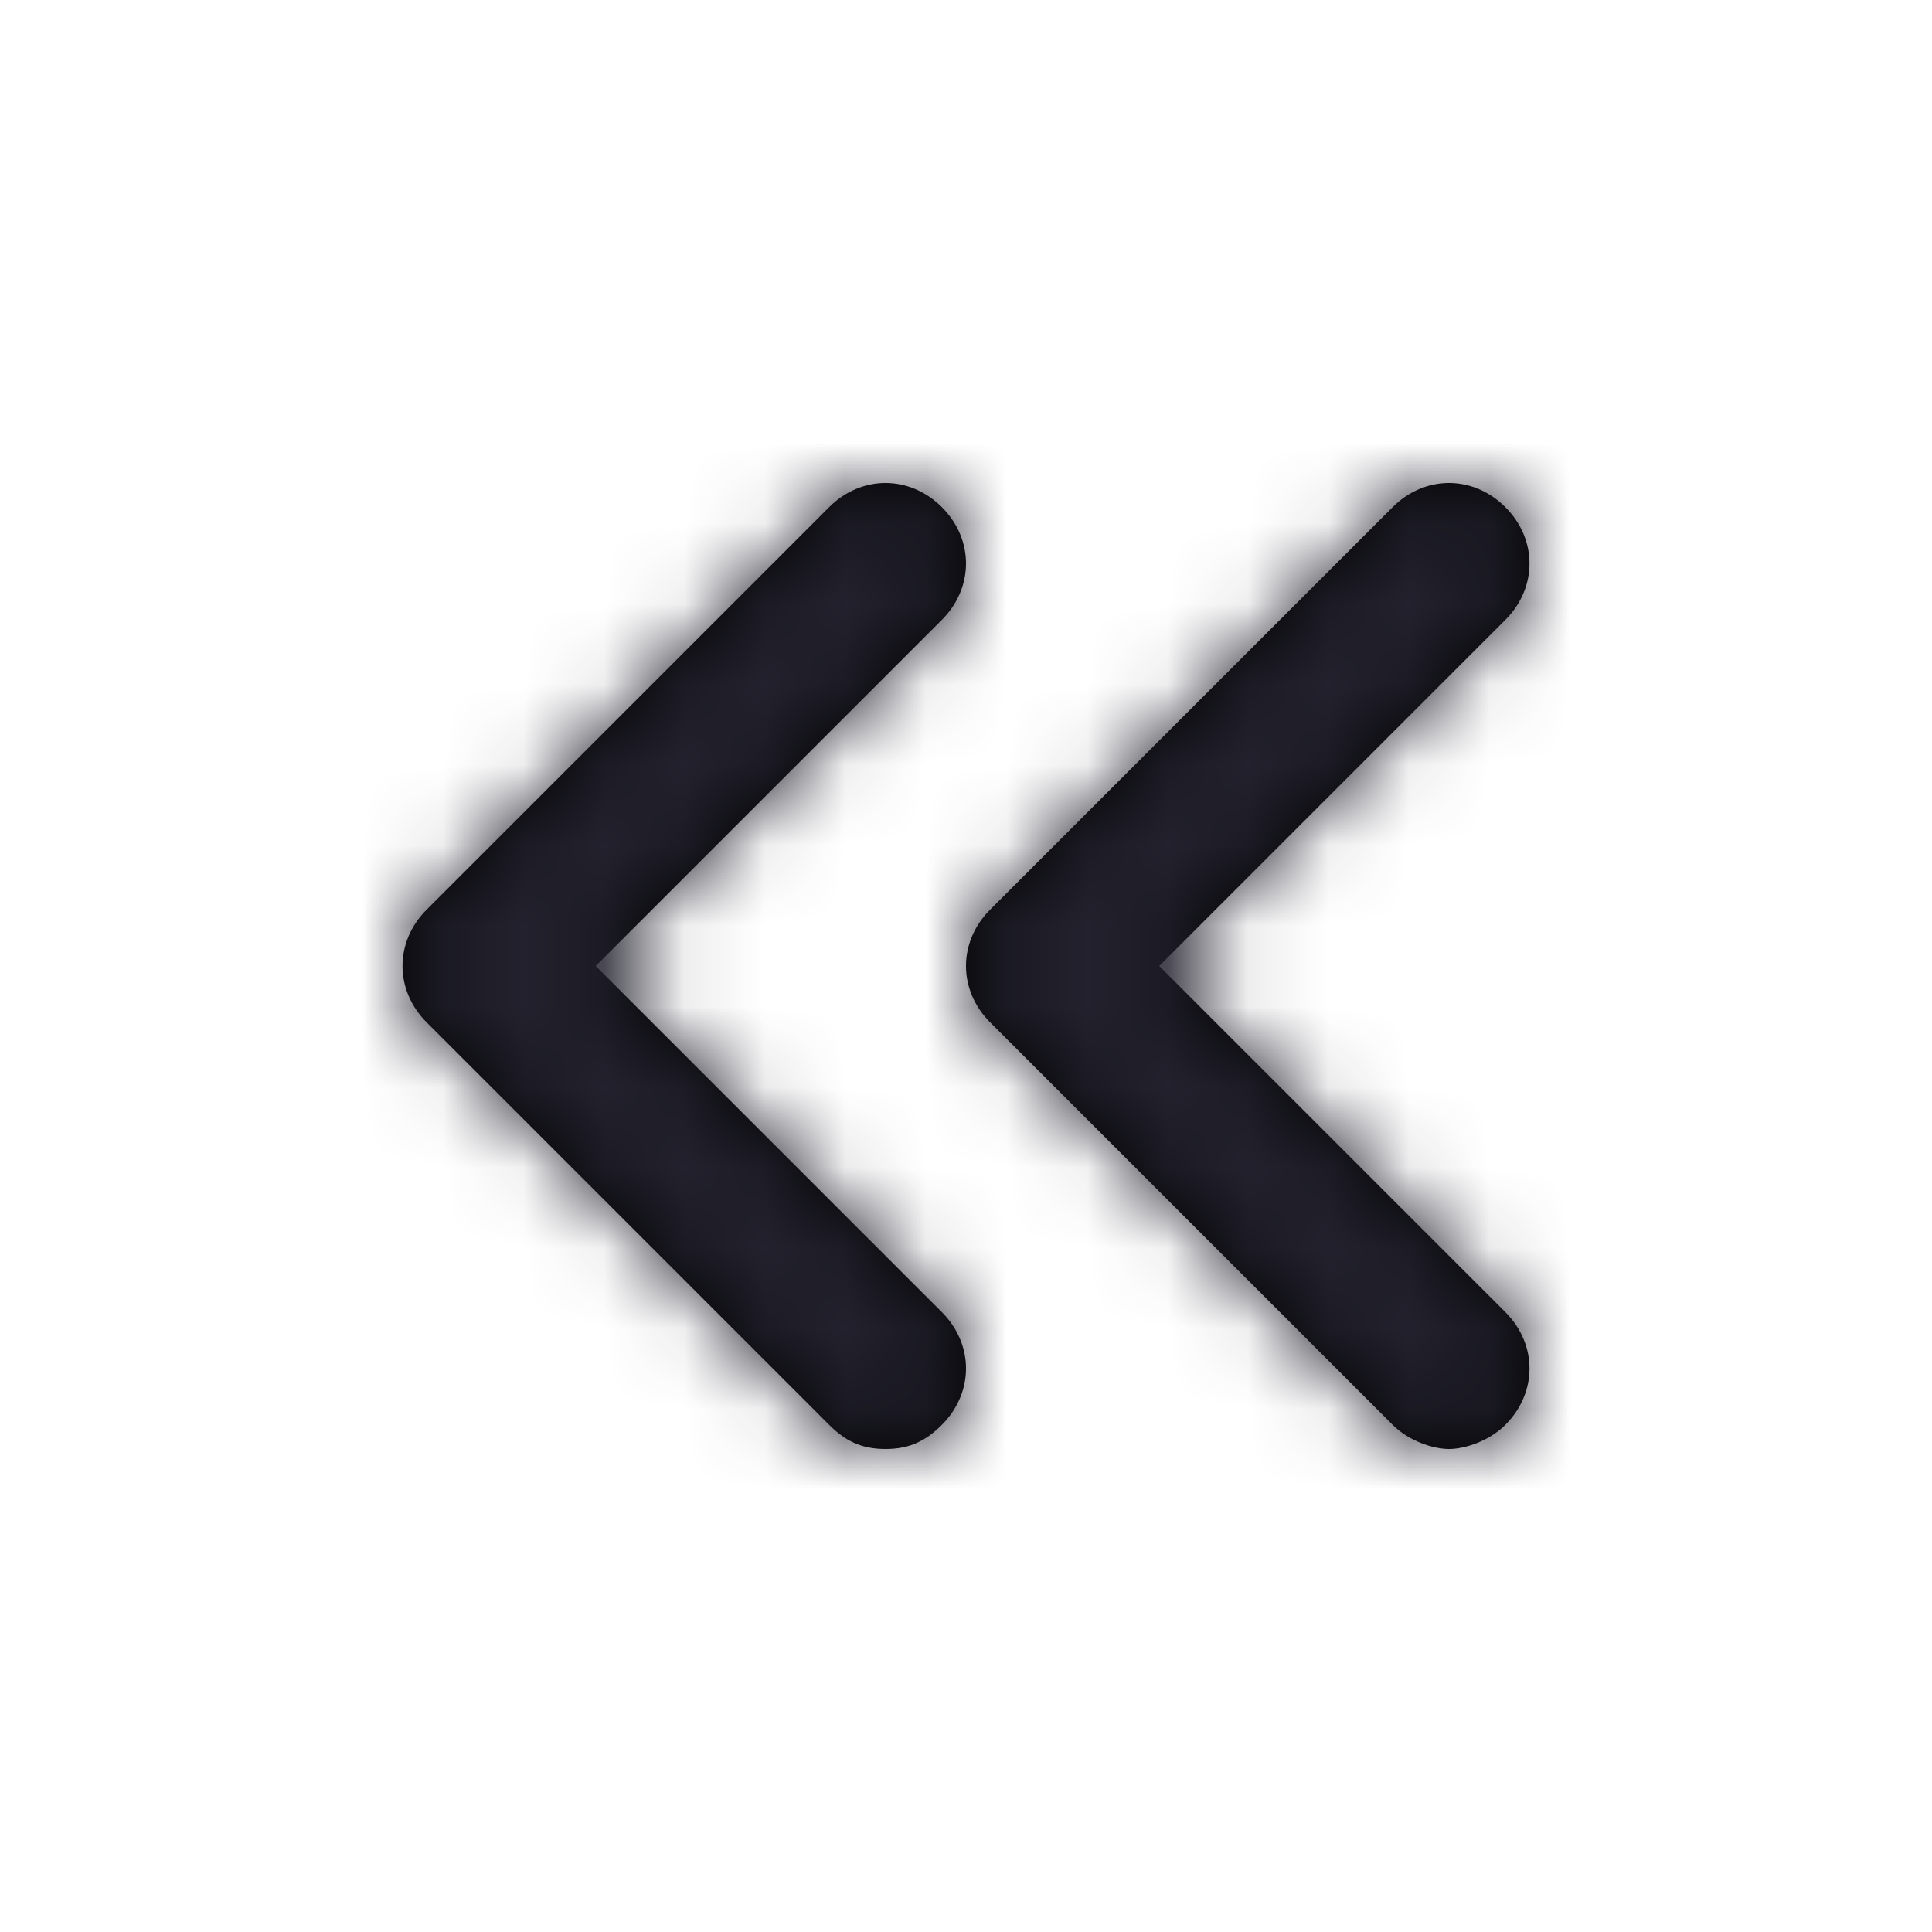 <?xml version="1.0" encoding="UTF-8"?>
<svg width="24px" height="24px" viewBox="0 0 24 24" version="1.1" xmlns="http://www.w3.org/2000/svg" xmlns:xlink="http://www.w3.org/1999/xlink">
    <title>Icon/chevrons-left</title>
    <defs>
        <path d="M11.7,16.3 C12.1,16.7 12.1,17.3 11.7,17.7 C11.5,17.9 11.3,18 11,18 C10.7,18 10.5,17.9 10.3,17.7 L5.3,12.7 C4.9,12.3 4.9,11.7 5.3,11.3 L10.3,6.3 C10.7,5.9 11.3,5.9 11.7,6.3 C12.1,6.7 12.1,7.3 11.7,7.7 L7.4,12 L11.7,16.3 Z M14.4,12 L18.7,7.7 C19.1,7.3 19.1,6.7 18.7,6.3 C18.3,5.9 17.7,5.9 17.3,6.3 L12.3,11.3 C11.9,11.7 11.9,12.3 12.3,12.7 L17.3,17.7 C17.5,17.9 17.8,18 18,18 C18.2,18 18.5,17.9 18.7,17.7 C19.1,17.3 19.1,16.7 18.7,16.3 L14.4,12 Z" id="path-1"></path>
    </defs>
    <g id="Icon/chevrons-left" stroke="none" stroke-width="1" fill="none" fill-rule="evenodd">
        <mask id="mask-2" fill="white">
            <use xlink:href="#path-1"></use>
        </mask>
        <use id="Mask" fill="#000000" fill-rule="nonzero" xlink:href="#path-1"></use>
        <g id="Icon-Color" mask="url(#mask-2)" fill="#22212D">
            <rect id="Shape" x="0" y="0" width="24" height="24"></rect>
        </g>
    </g>
</svg>